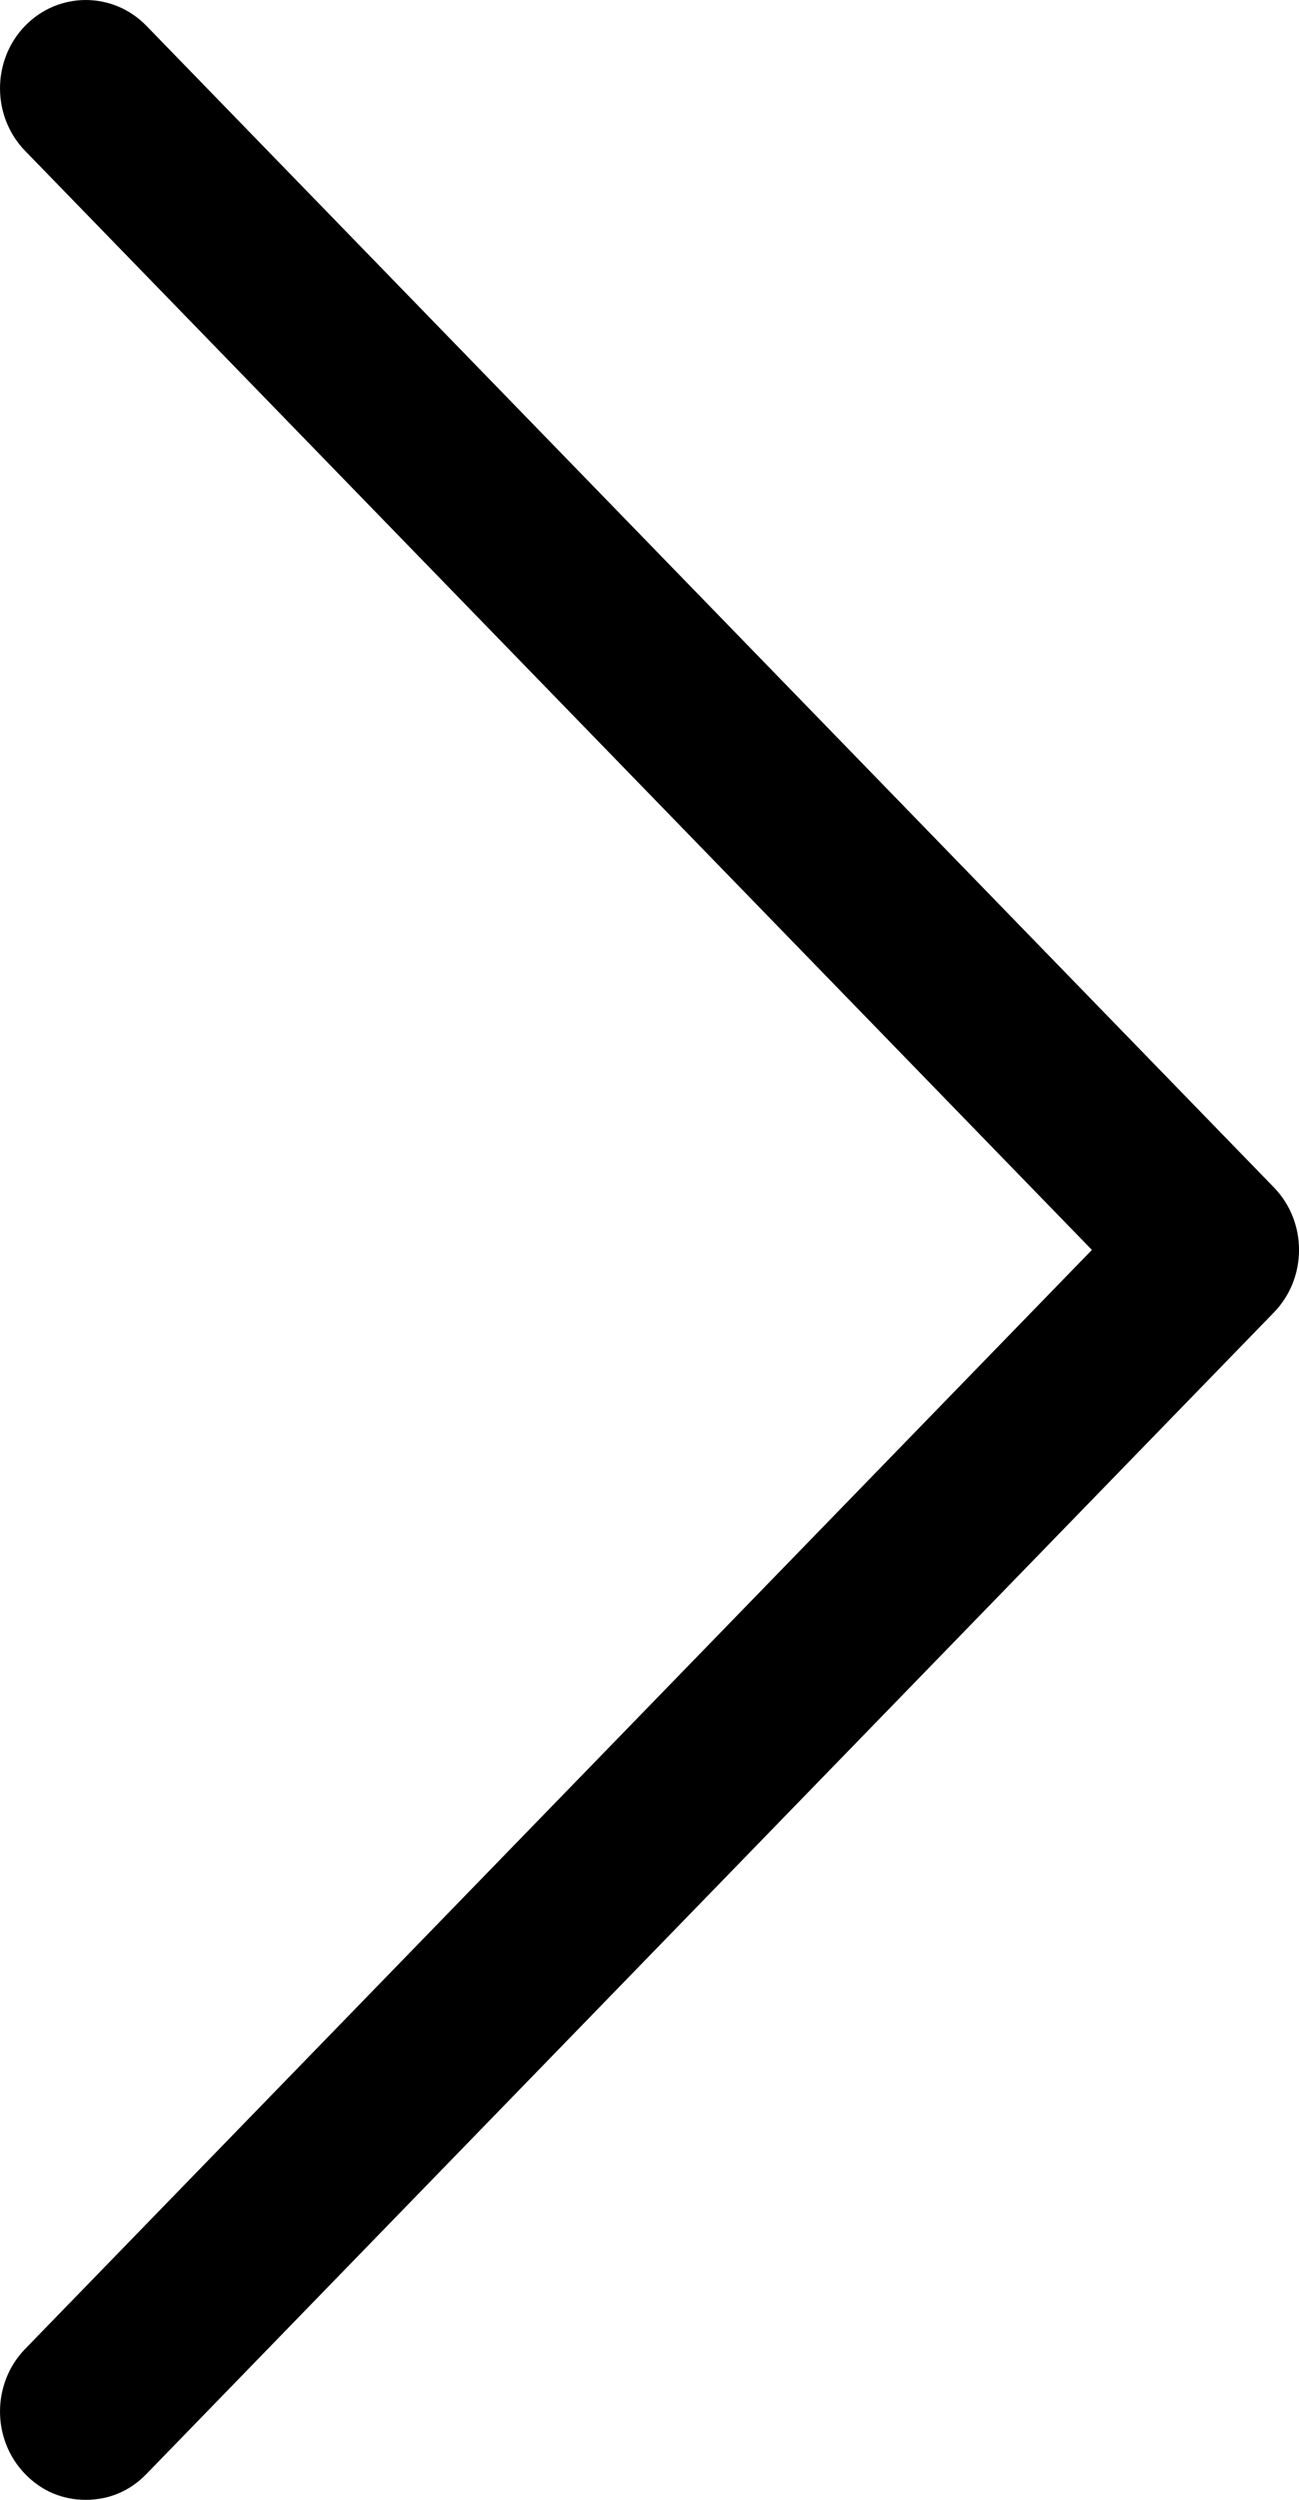 <svg viewBox="0 0 26 50" fill="none" xmlns="http://www.w3.org/2000/svg">
<path fill-rule="evenodd" clip-rule="evenodd" d="M2.931 49.483C2.596 49.828 2.177 50 1.717 50C1.256 50 0.837 49.828 0.502 49.483C-0.167 48.793 -0.167 47.672 0.502 46.983L21.855 25L0.502 3.017C-0.167 2.328 -0.167 1.207 0.502 0.517C1.172 -0.172 2.261 -0.172 2.931 0.517L25.498 23.75C26.168 24.44 26.168 25.56 25.498 26.25L2.931 49.483Z" fill="currentColor"/>
</svg>
